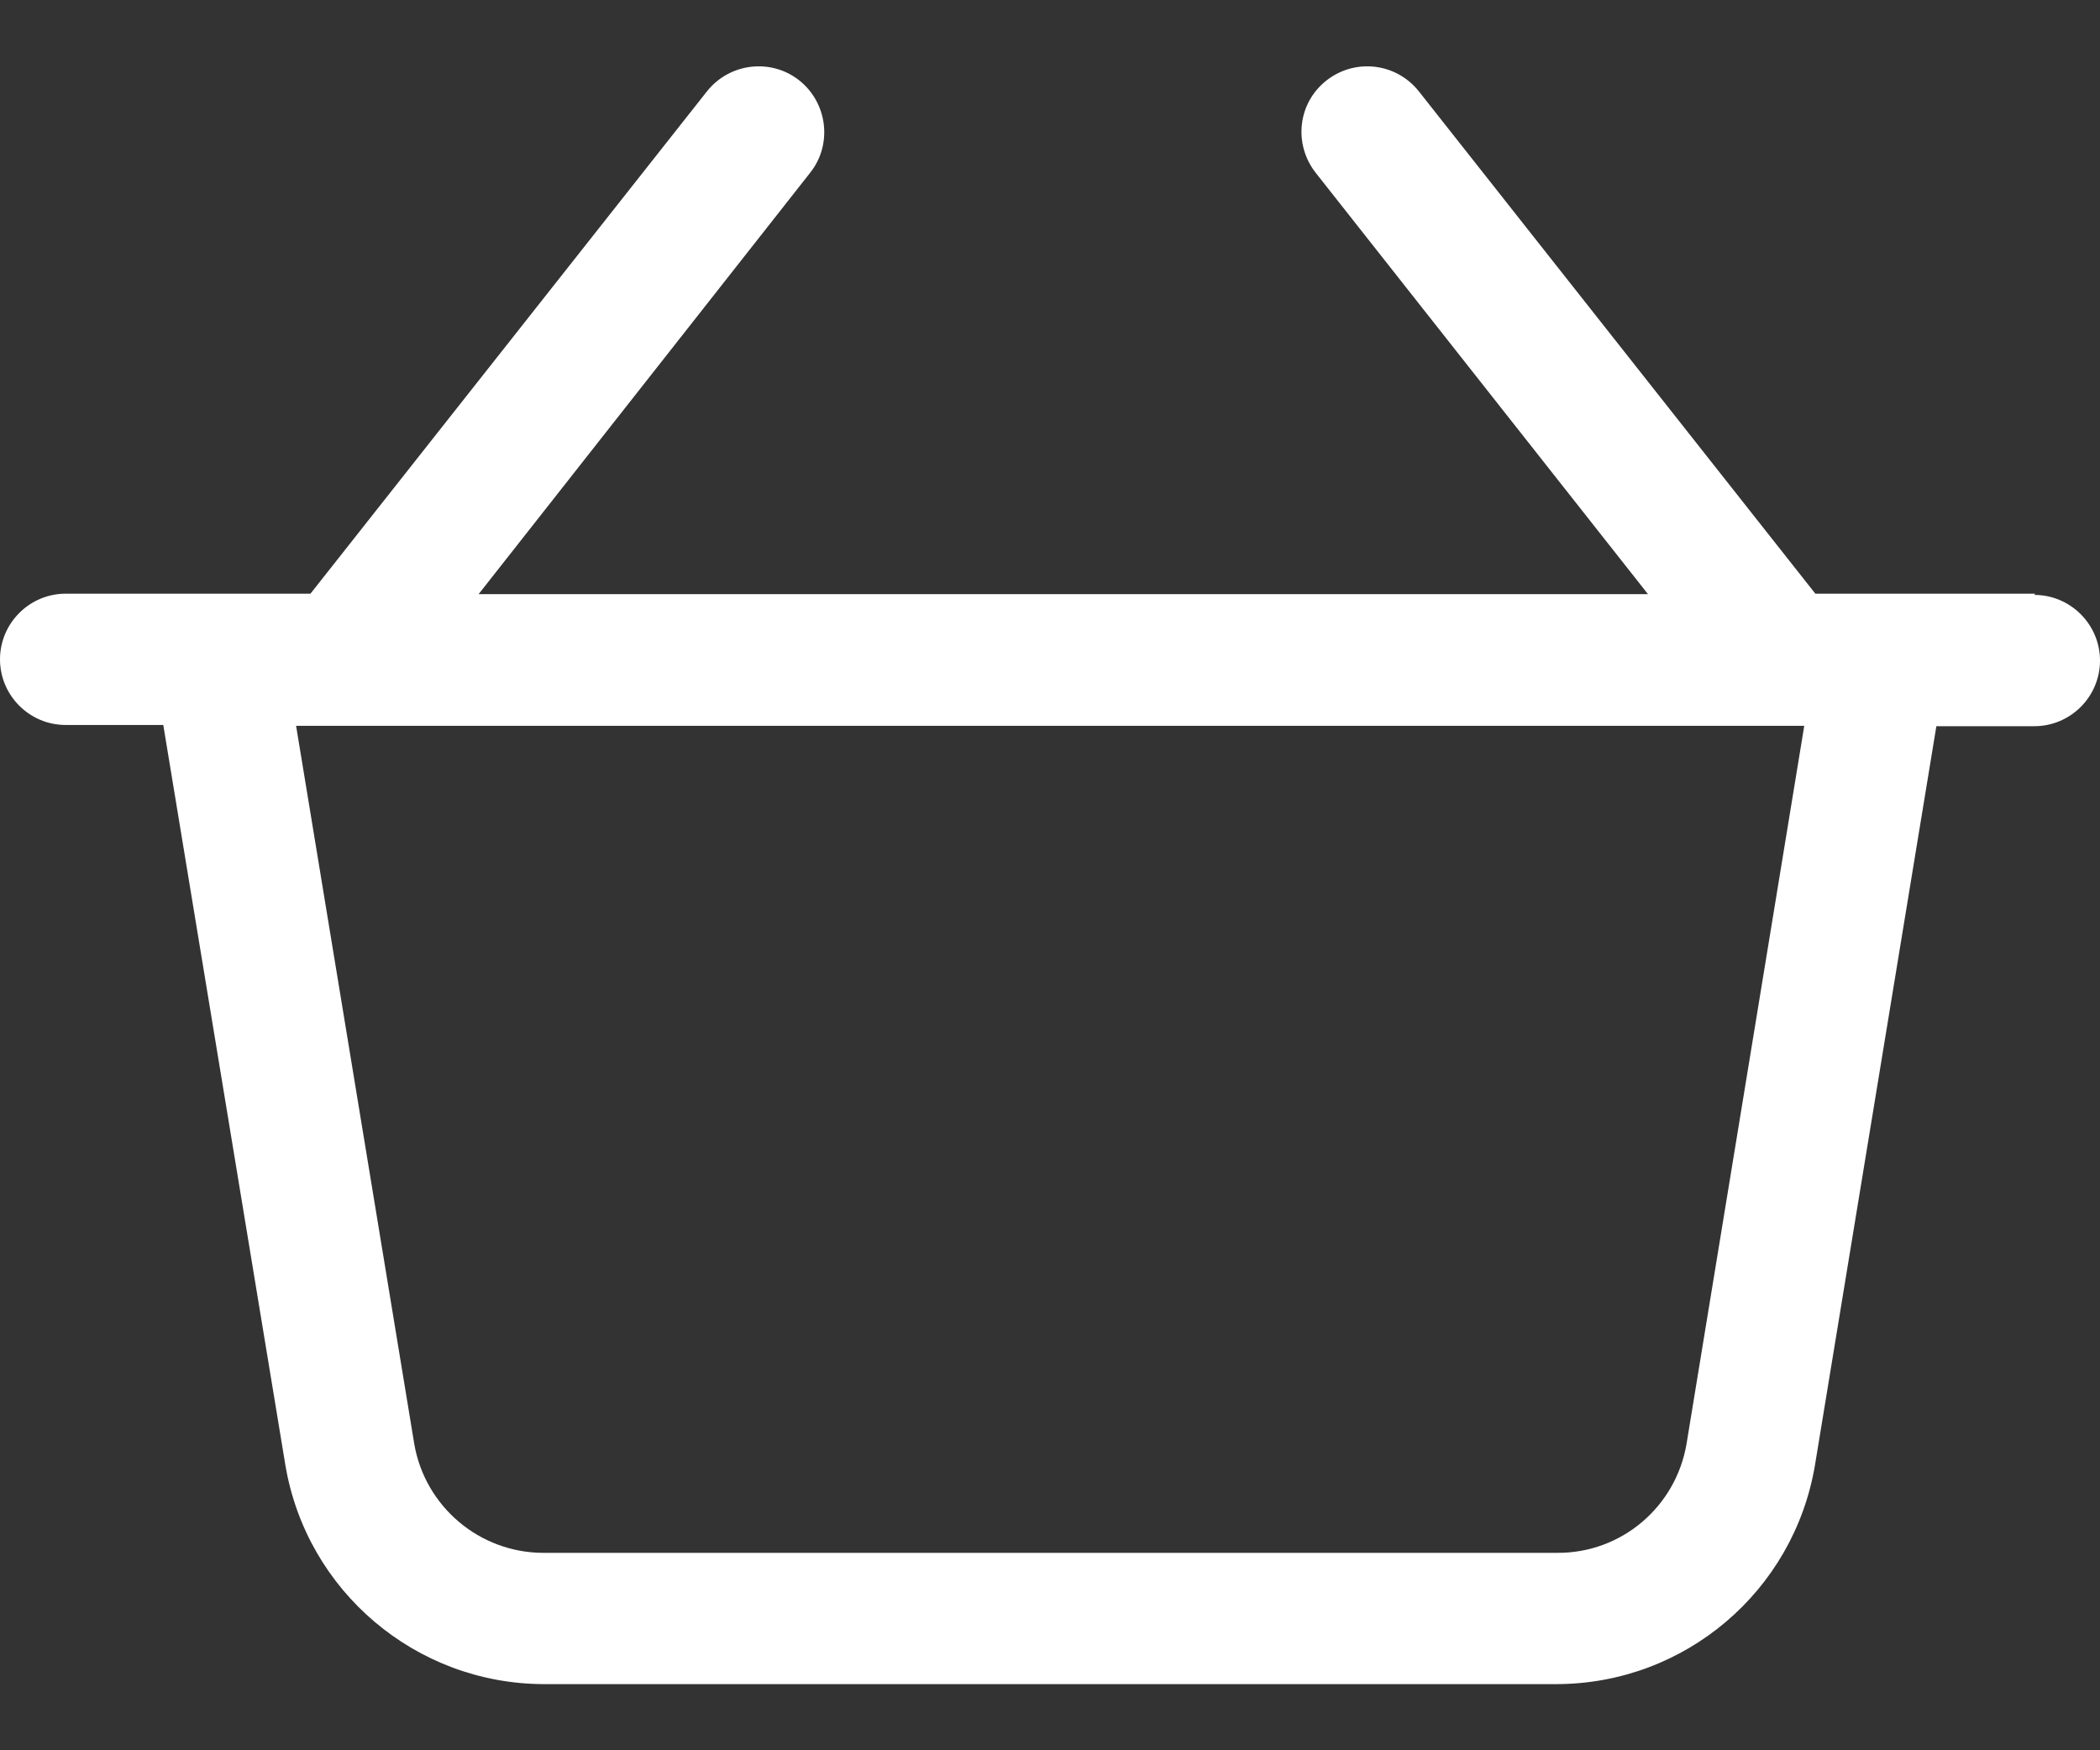 <?xml version="1.0" encoding="UTF-8"?>
<svg width="24px" height="20px" viewBox="0 0 24 20" version="1.1" xmlns="http://www.w3.org/2000/svg" xmlns:xlink="http://www.w3.org/1999/xlink">
    <rect x="0" y="0" width="24" height="20" fill="#333333" stroke="none"/>
    <!-- Generator: Sketch 52.2 (67145) - http://www.bohemiancoding.com/sketch -->
    <title>basket</title>
    <desc>Created with Sketch.</desc>
    <defs>
        <path d="M23.259,8.784 L20.747,8.784 L16.214,3.042 C15.956,2.719 15.488,2.662 15.159,2.92 C14.831,3.178 14.78,3.647 15.037,3.975 L18.834,8.789 L5.47,8.789 L9.258,3.975 C9.516,3.652 9.459,3.178 9.136,2.92 C8.812,2.662 8.339,2.719 8.081,3.042 L3.548,8.784 L0.75,8.784 C0.337,8.784 -5.00000006e-08,9.122 -5.00000006e-08,9.534 C-5.00000006e-08,9.947 0.337,10.284 0.75,10.284 L1.866,10.284 L3.262,18.745 C3.506,20.184 4.753,21.239 6.211,21.244 L17.794,21.244 C19.256,21.239 20.498,20.184 20.742,18.745 L22.13,10.298 L23.25,10.298 C23.663,10.298 24,9.961 24,9.548 C24,9.136 23.663,8.798 23.25,8.798 L23.259,8.784 Z M19.275,18.497 C19.153,19.219 18.53,19.748 17.798,19.744 L6.211,19.744 C5.48,19.744 4.856,19.214 4.734,18.497 L3.384,10.294 L20.62,10.294 L19.275,18.497 Z" id="path-1"></path>
    </defs>
    <g id="Icons-White" stroke="none" stroke-width="1" fill="none" fill-rule="evenodd">
        <g id="icons-/-white-/-basket" transform="translate(0, -2)">
            <mask id="mask-2" fill="white">
                <use xlink:href="#path-1"></use>
            </mask>
            <use id="basket" fill="#FFFFFF" fill-rule="nonzero" xlink:href="#path-1"></use>
        </g>
    </g>
</svg>